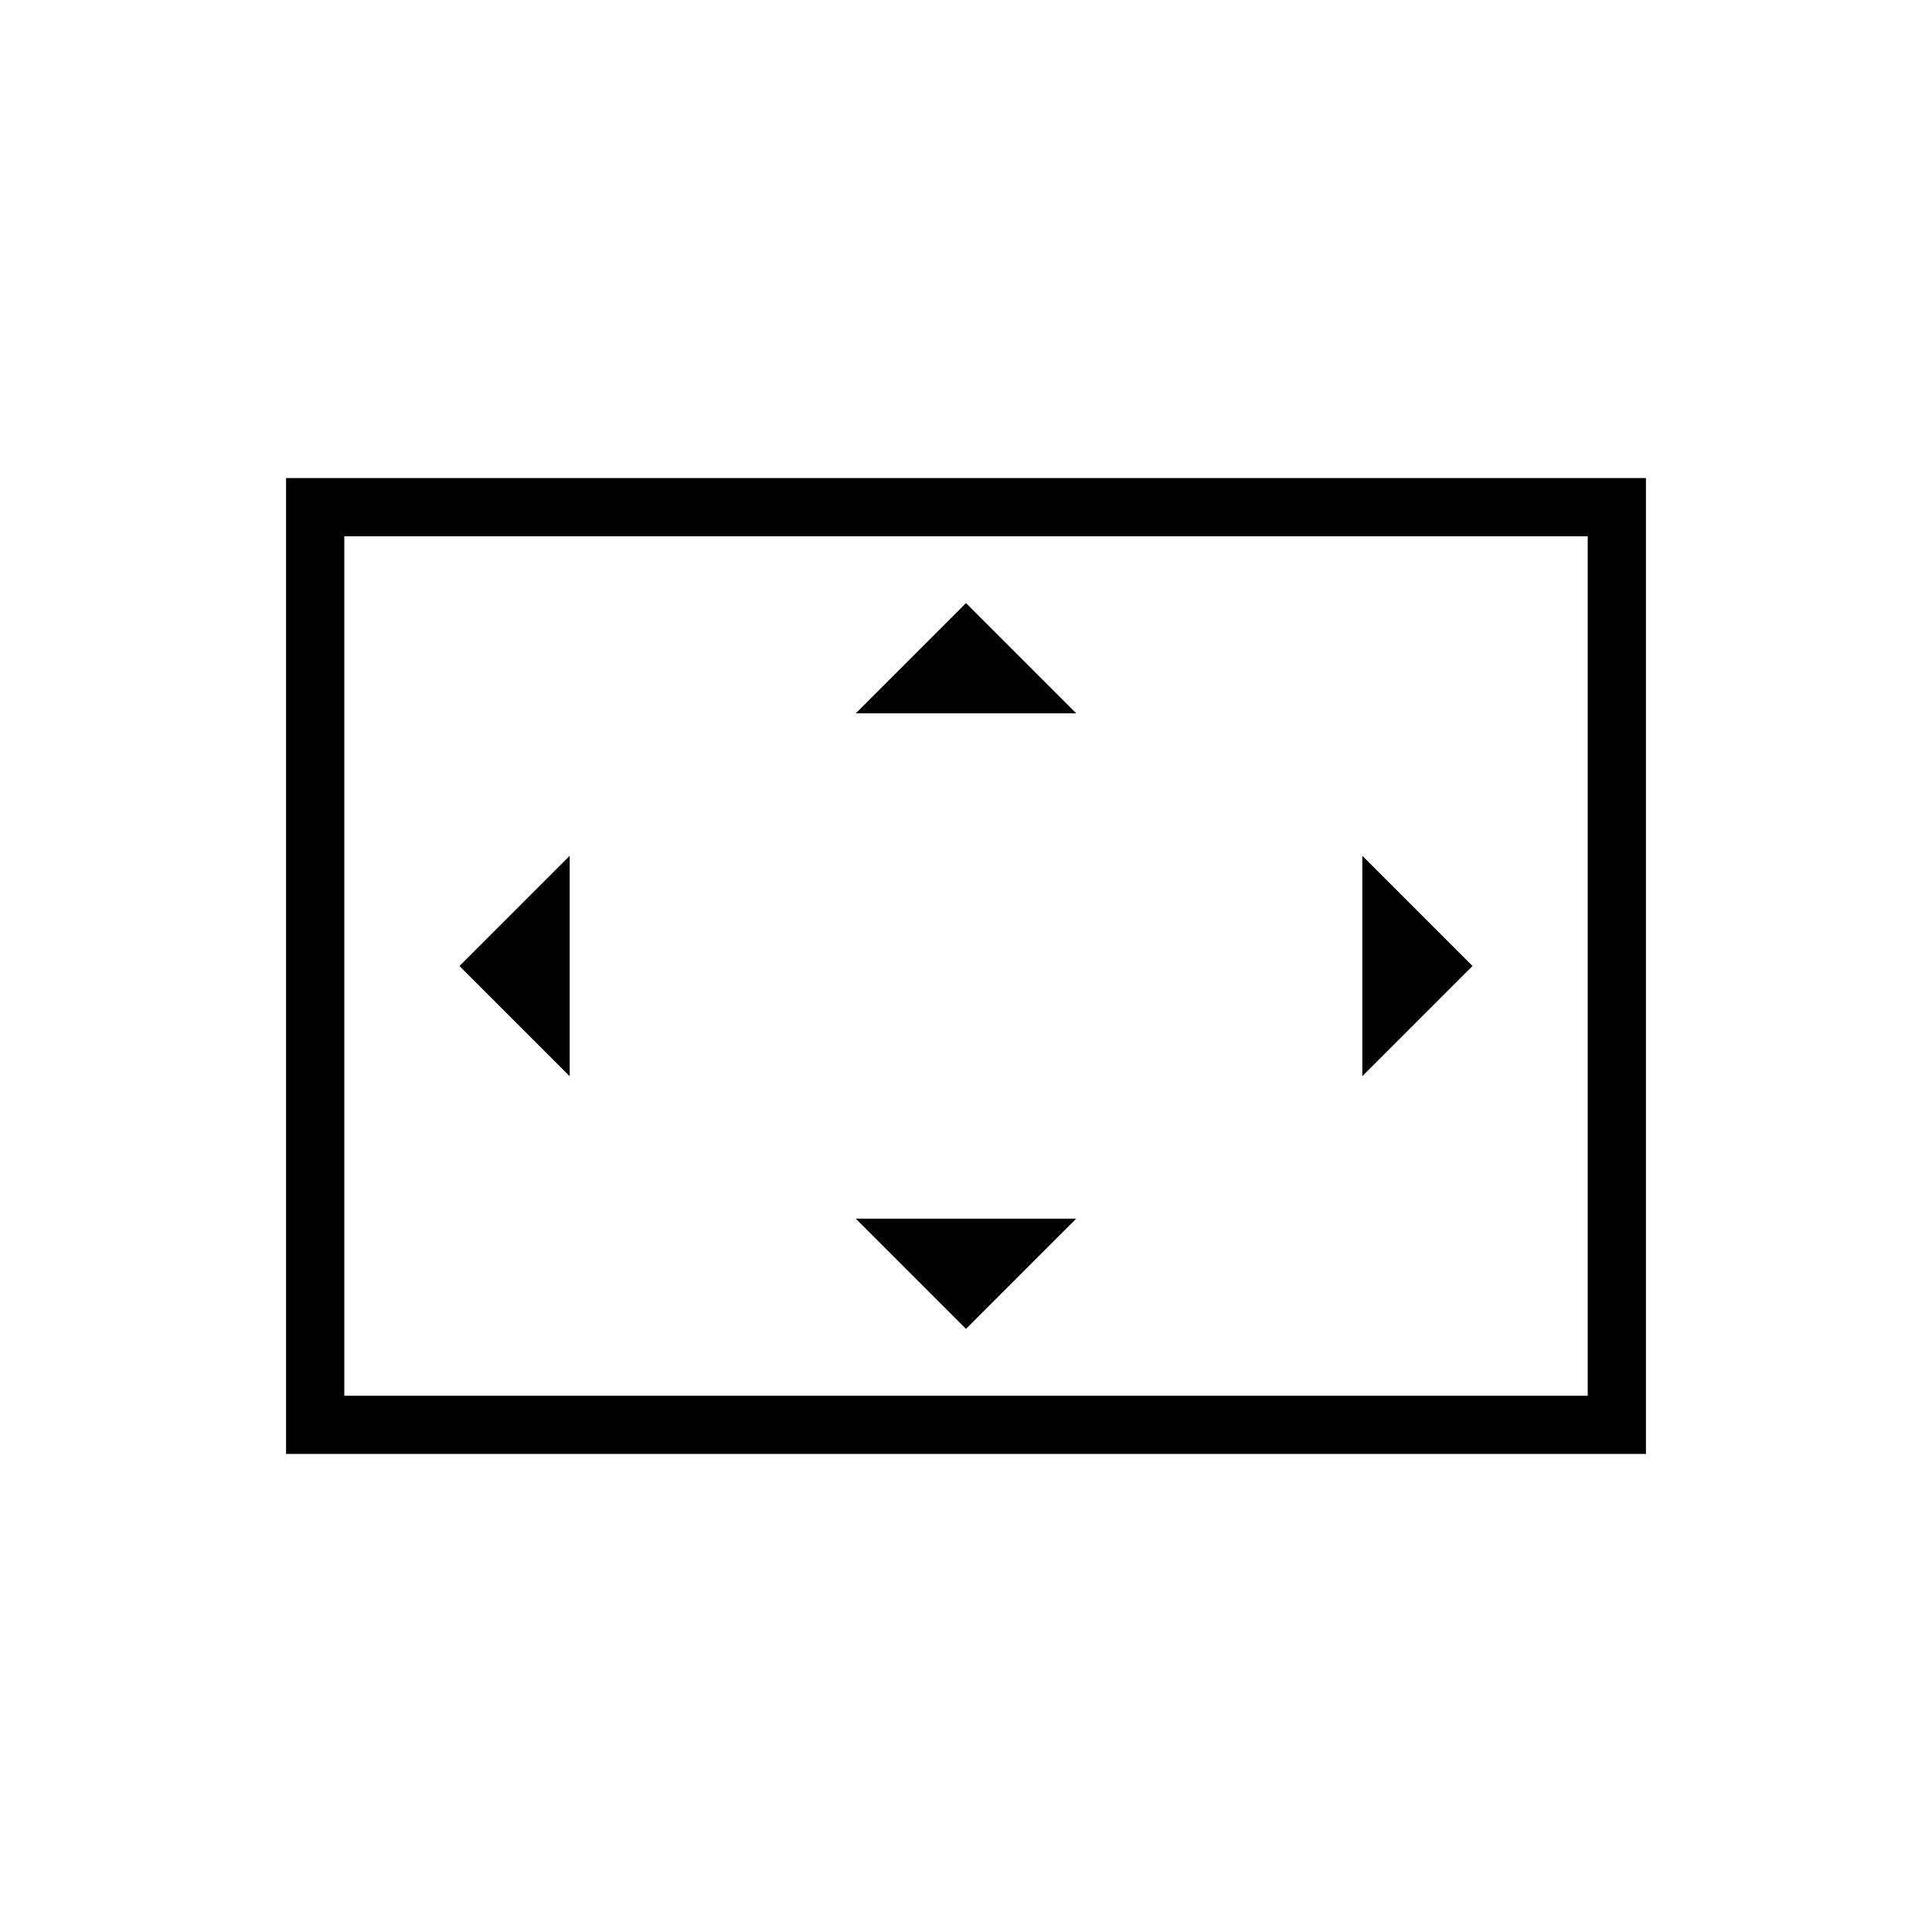 <svg xmlns="http://www.w3.org/2000/svg" height="20" viewBox="0 -960 960 960" width="20"><path d="M283.08-425.23v-109.54L228.31-480l54.77 54.77ZM480-299.69l54.77-54.77H425.23L480-299.69Zm-54.77-305.85h109.54L480-660.31l-54.77 54.77Zm251.69 180.31L731.69-480l-54.77-54.77v109.54ZM142.15-237.54v-484.92h675.7v484.92h-675.7Zm28.93-28.92h617.84v-427.08H171.08v427.08Zm0 0v-427.08 427.08Z"/></svg>
